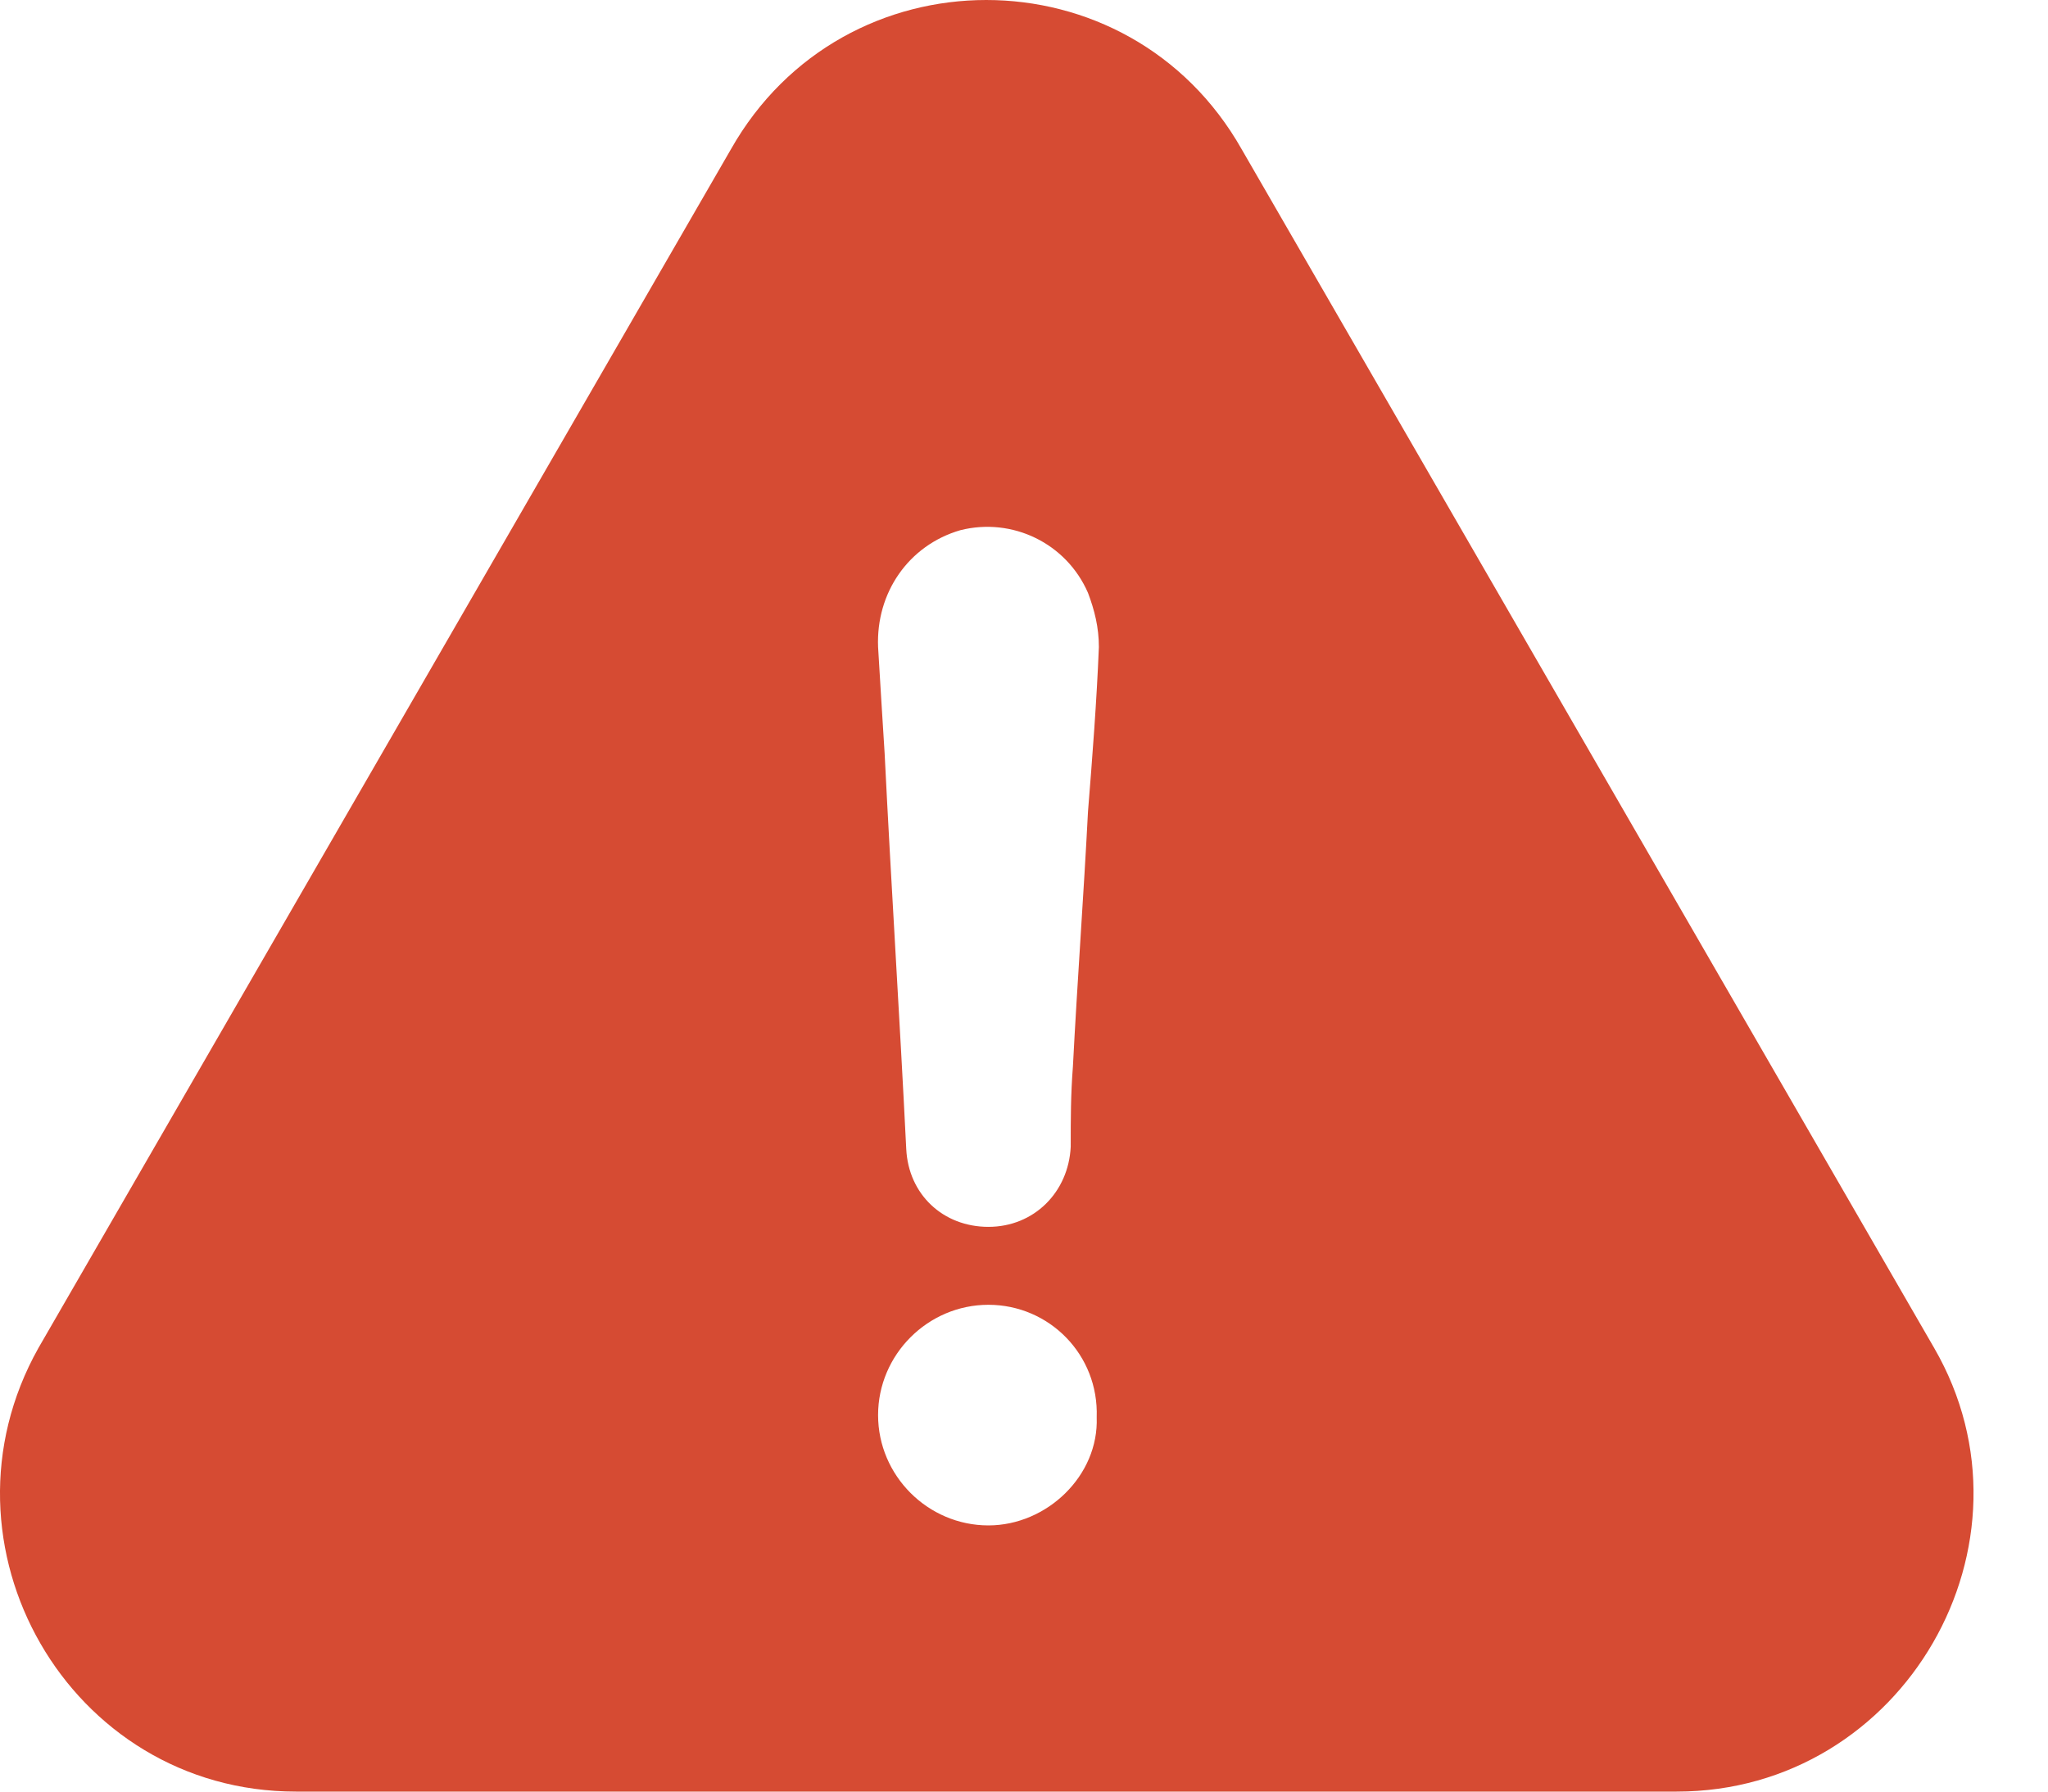 <?xml version="1.0" encoding="UTF-8"?>
<svg width="16px" height="14px" viewBox="0 0 16 14" version="1.1" xmlns="http://www.w3.org/2000/svg" xmlns:xlink="http://www.w3.org/1999/xlink">
    <title>Shape</title>
    <g id="Wireframes" stroke="none" stroke-width="1" fill="none" fill-rule="evenodd">
        <g id="Schema-Editor-Active-Schema---Warning-1" transform="translate(-136, -354)" fill="#D64B33" fill-rule="nonzero">
            <g id="BODY" transform="translate(119, 180)">
                <g id="Warning-Indicator" transform="translate(1, 160)">
                    <path d="M18.312,28 L29.099,28 C30.875,28 31.991,26.056 31.111,24.534 L25.701,15.167 C24.821,13.611 22.59,13.611 21.71,15.167 L16.3,24.534 C15.437,26.072 16.536,28 18.312,28 Z M23.722,25.92 C23.249,25.92 22.86,25.531 22.86,25.058 C22.86,24.585 23.249,24.196 23.722,24.196 C24.196,24.196 24.585,24.585 24.568,25.075 C24.585,25.531 24.179,25.92 23.722,25.92 Z M23.503,18.143 C23.908,18.041 24.331,18.244 24.5,18.633 C24.551,18.768 24.585,18.903 24.585,19.056 C24.568,19.478 24.534,19.918 24.5,20.341 C24.466,21 24.416,21.676 24.382,22.336 C24.365,22.556 24.365,22.742 24.365,22.961 C24.348,23.316 24.078,23.587 23.722,23.587 C23.367,23.587 23.097,23.333 23.08,22.978 C23.029,21.947 22.962,20.915 22.911,19.884 C22.894,19.614 22.877,19.343 22.86,19.056 C22.843,18.633 23.097,18.261 23.503,18.143 Z" id="Shape"></path>
                </g>
            </g>
        </g>
    </g>
</svg>